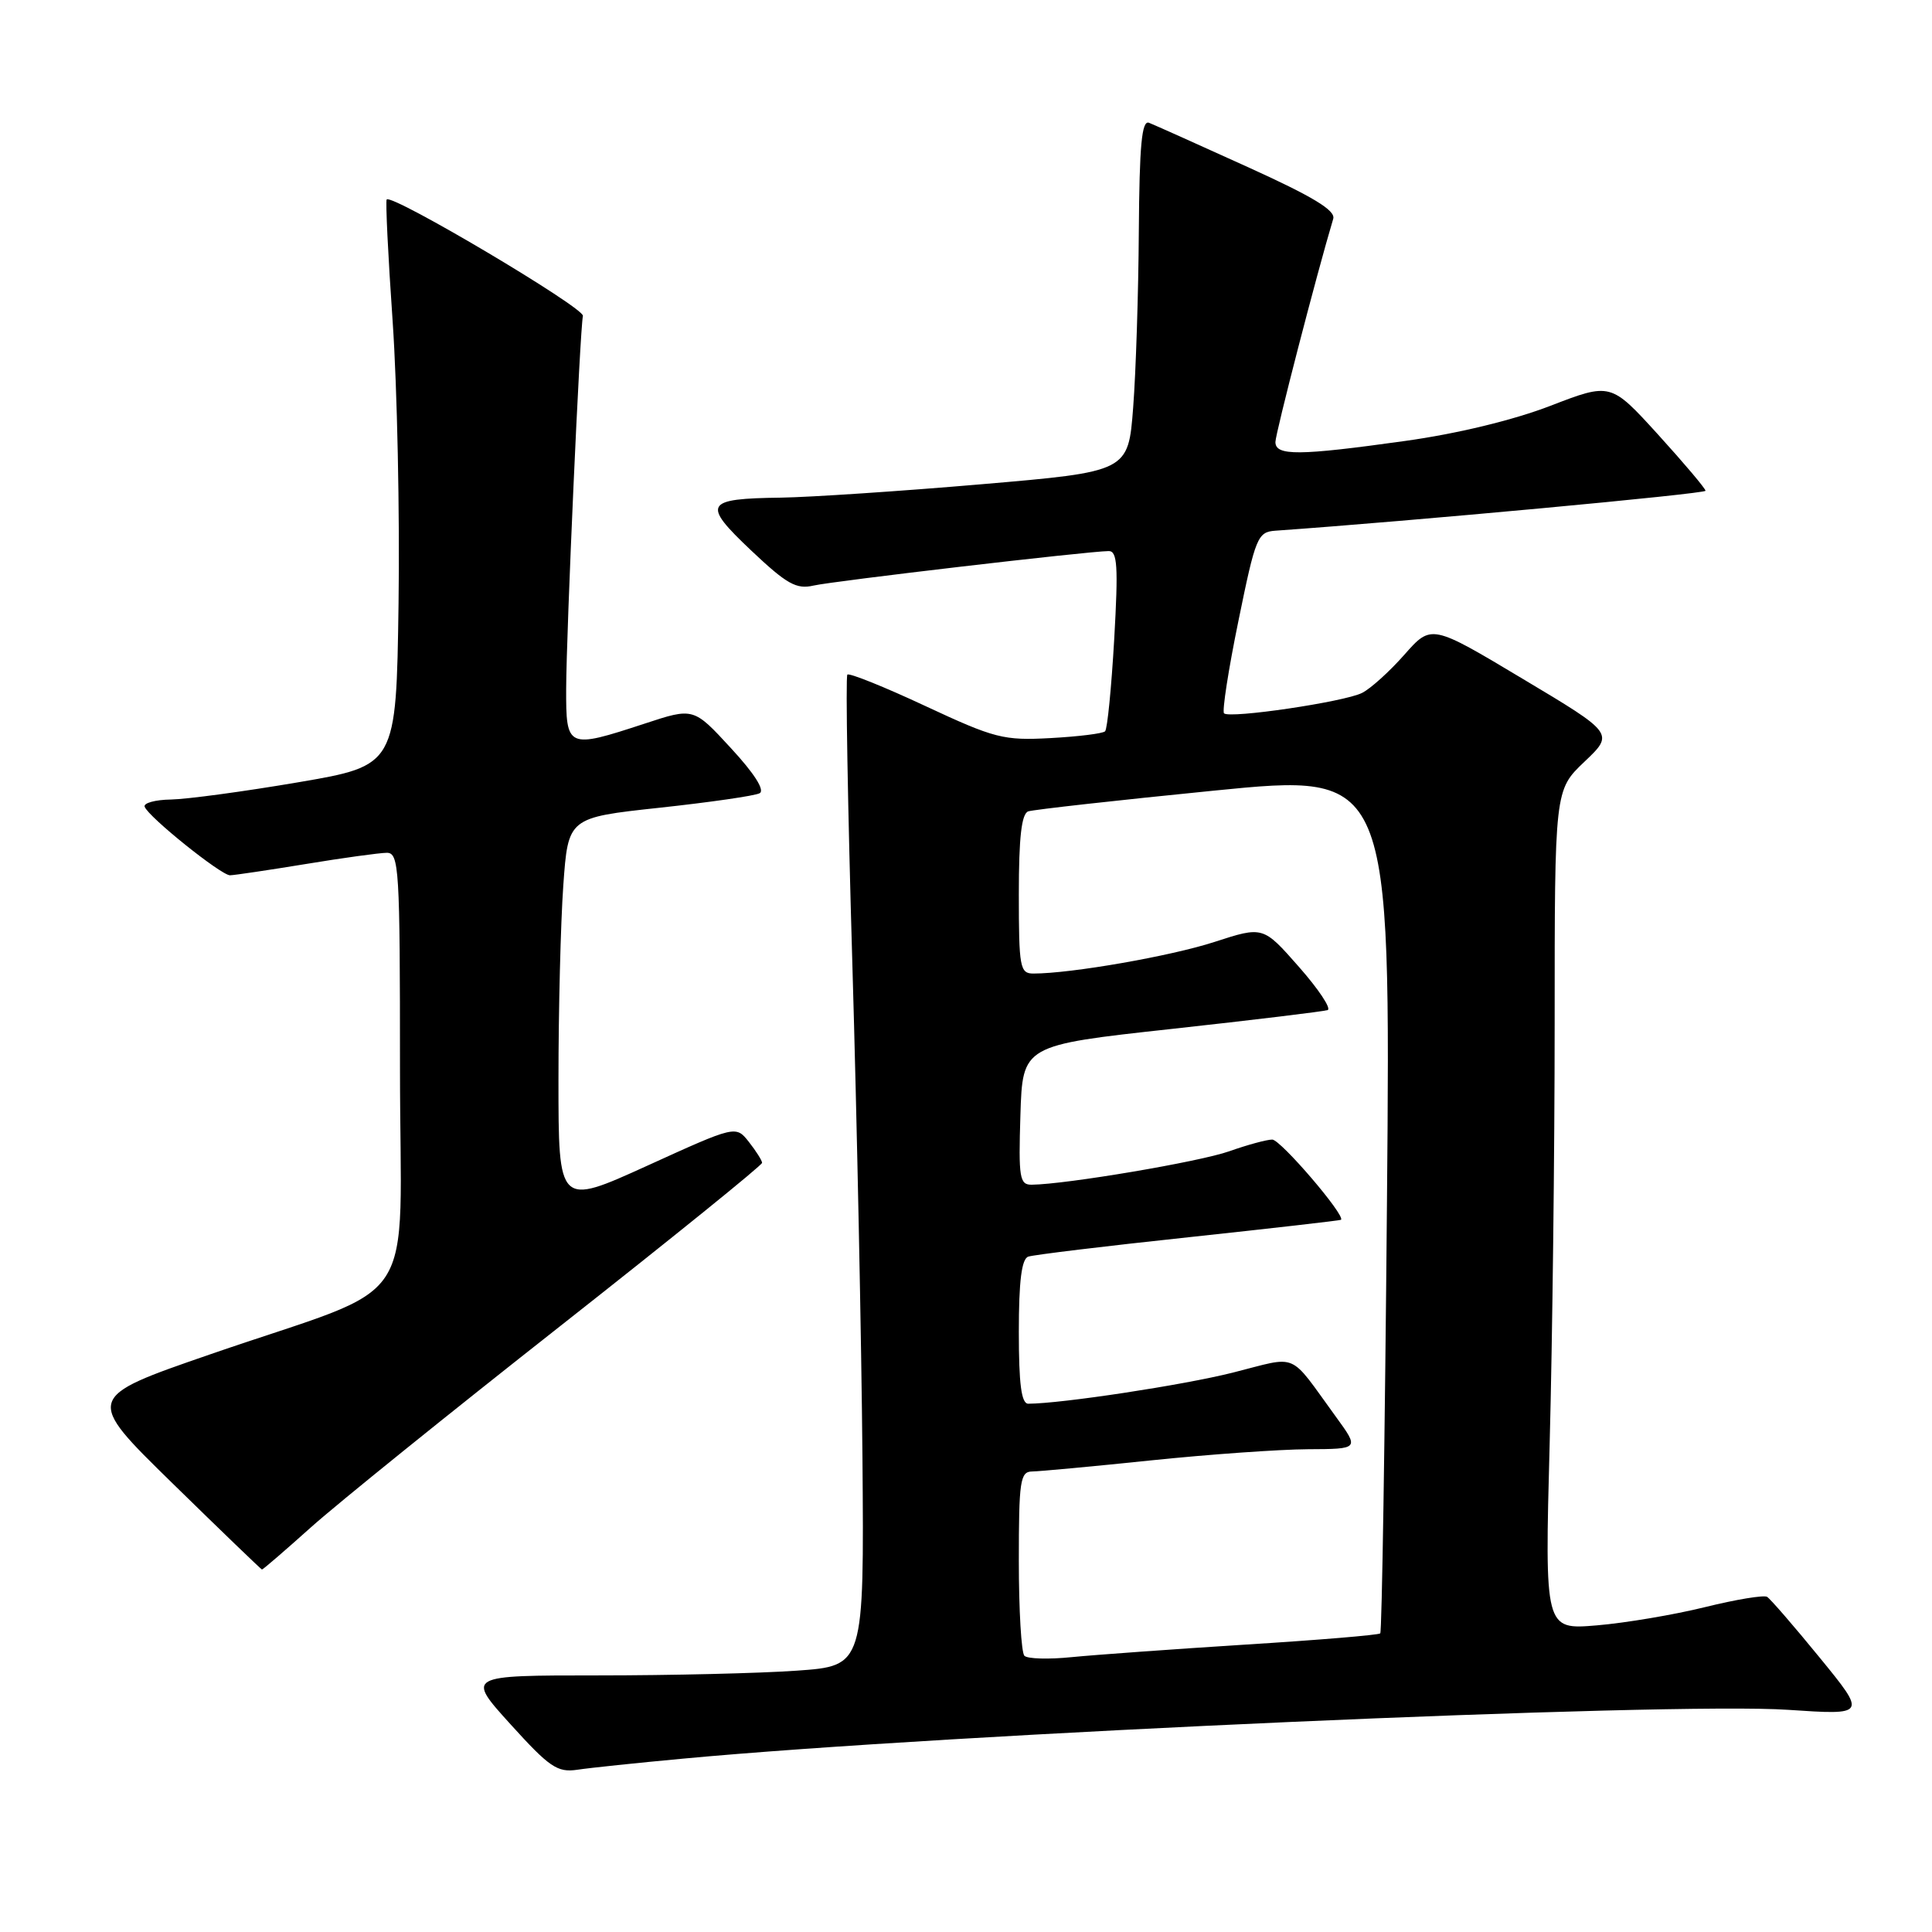 <?xml version="1.0" encoding="UTF-8" standalone="no"?>
<!DOCTYPE svg PUBLIC "-//W3C//DTD SVG 1.1//EN" "http://www.w3.org/Graphics/SVG/1.1/DTD/svg11.dtd" >
<svg xmlns="http://www.w3.org/2000/svg" xmlns:xlink="http://www.w3.org/1999/xlink" version="1.1" viewBox="0 0 256 256">
 <g >
 <path fill="currentColor"
d=" M 90.50 233.03 C 125.72 229.73 221.36 225.51 236.92 226.56 C 247.34 227.26 247.34 227.26 241.14 219.67 C 237.73 215.49 234.58 211.86 234.15 211.59 C 233.72 211.33 230.02 211.94 225.93 212.95 C 221.85 213.96 215.39 215.05 211.59 215.37 C 204.68 215.95 204.68 215.95 205.34 191.23 C 205.70 177.63 206.00 152.59 206.00 135.60 C 206.00 104.69 206.00 104.69 209.94 100.94 C 213.89 97.19 213.89 97.19 201.77 89.95 C 189.66 82.70 189.66 82.70 186.08 86.76 C 184.11 88.99 181.59 91.27 180.47 91.82 C 178.09 93.01 162.92 95.25 162.19 94.52 C 161.92 94.25 162.77 88.73 164.10 82.26 C 166.37 71.14 166.64 70.49 169.00 70.32 C 186.80 69.07 226.00 65.43 225.99 65.03 C 225.99 64.74 223.16 61.39 219.71 57.59 C 213.43 50.69 213.43 50.69 205.42 53.78 C 200.51 55.67 193.08 57.47 186.17 58.43 C 172.08 60.40 169.00 60.42 169.00 58.57 C 169.00 57.45 174.46 36.33 176.66 28.99 C 176.99 27.88 173.97 26.05 165.30 22.12 C 158.81 19.17 152.94 16.54 152.25 16.27 C 151.29 15.90 150.98 19.20 150.90 30.64 C 150.85 38.81 150.51 49.33 150.15 54.00 C 149.50 62.50 149.50 62.50 130.00 64.17 C 119.28 65.09 107.35 65.88 103.50 65.94 C 93.34 66.07 92.97 66.73 99.52 72.93 C 104.25 77.40 105.52 78.12 107.80 77.59 C 110.42 76.99 144.09 73.05 146.90 73.02 C 148.06 73.00 148.19 75.00 147.64 84.68 C 147.27 91.11 146.73 96.61 146.43 96.90 C 146.14 97.20 142.88 97.60 139.20 97.80 C 132.97 98.14 131.81 97.84 122.61 93.55 C 117.18 91.01 112.52 89.14 112.28 89.39 C 112.03 89.64 112.33 106.86 112.94 127.67 C 113.55 148.48 114.15 177.93 114.28 193.12 C 114.50 220.74 114.50 220.74 105.60 221.37 C 100.70 221.72 88.84 222.00 79.23 222.00 C 61.78 222.00 61.78 222.00 67.64 228.47 C 72.81 234.18 73.85 234.89 76.50 234.50 C 78.15 234.25 84.45 233.59 90.50 233.03 Z  M 41.21 202.37 C 44.67 199.27 59.54 187.27 74.25 175.70 C 88.96 164.12 100.99 154.40 100.98 154.08 C 100.97 153.76 100.18 152.52 99.23 151.31 C 97.50 149.12 97.50 149.12 85.75 154.47 C 74.00 159.81 74.00 159.81 74.00 143.06 C 74.00 133.84 74.29 122.27 74.64 117.33 C 75.28 108.34 75.28 108.34 87.39 107.03 C 94.05 106.31 100.02 105.45 100.65 105.11 C 101.38 104.73 99.96 102.49 96.85 99.13 C 91.90 93.75 91.90 93.75 85.43 95.88 C 75.15 99.25 75.00 99.18 75.02 91.25 C 75.05 83.64 76.84 43.70 77.24 41.86 C 77.47 40.80 51.99 25.68 51.24 26.43 C 51.07 26.60 51.42 33.88 52.03 42.62 C 52.63 51.35 52.98 68.16 52.81 79.97 C 52.50 101.44 52.50 101.44 39.50 103.66 C 32.35 104.88 24.77 105.90 22.67 105.94 C 20.56 105.97 18.98 106.41 19.17 106.90 C 19.67 108.26 29.32 116.00 30.48 115.98 C 31.04 115.97 35.55 115.30 40.50 114.49 C 45.45 113.67 50.29 113.01 51.25 113.00 C 52.88 113.00 53.00 115.02 53.00 141.54 C 53.00 174.52 56.22 169.66 27.87 179.45 C 11.24 185.19 11.24 185.19 22.87 196.56 C 29.27 202.82 34.60 207.95 34.71 207.97 C 34.83 207.99 37.75 205.47 41.21 202.37 Z  M 135.74 219.40 C 135.33 219.00 135.00 213.34 135.00 206.83 C 135.00 196.24 135.18 195.00 136.75 194.98 C 137.71 194.97 144.80 194.31 152.50 193.51 C 160.20 192.71 169.57 192.05 173.31 192.03 C 180.12 192.00 180.12 192.00 177.03 187.75 C 170.63 178.97 172.22 179.65 163.35 181.88 C 156.75 183.54 140.62 185.99 136.25 186.00 C 135.34 186.00 135.00 183.43 135.00 176.47 C 135.00 169.74 135.37 166.81 136.25 166.51 C 136.94 166.27 146.50 165.11 157.50 163.94 C 168.50 162.76 177.59 161.72 177.69 161.63 C 178.30 161.06 169.68 151.00 168.58 151.00 C 167.85 151.00 165.28 151.70 162.88 152.55 C 158.96 153.94 141.28 156.93 136.71 156.98 C 135.10 157.00 134.95 156.08 135.21 147.75 C 135.50 138.50 135.50 138.50 155.24 136.34 C 166.10 135.15 175.40 134.02 175.92 133.84 C 176.43 133.65 174.72 131.07 172.11 128.11 C 167.37 122.72 167.37 122.72 160.93 124.81 C 155.15 126.69 141.94 129.00 136.93 129.00 C 135.15 129.00 135.00 128.20 135.00 118.47 C 135.00 110.94 135.36 107.82 136.25 107.51 C 136.94 107.28 148.03 106.04 160.89 104.76 C 184.28 102.43 184.28 102.43 183.78 159.24 C 183.51 190.48 183.11 216.22 182.89 216.43 C 182.68 216.65 174.62 217.32 165.00 217.92 C 155.38 218.53 145.02 219.28 141.99 219.58 C 138.96 219.89 136.14 219.81 135.74 219.40 Z "/>
</g>
</svg>